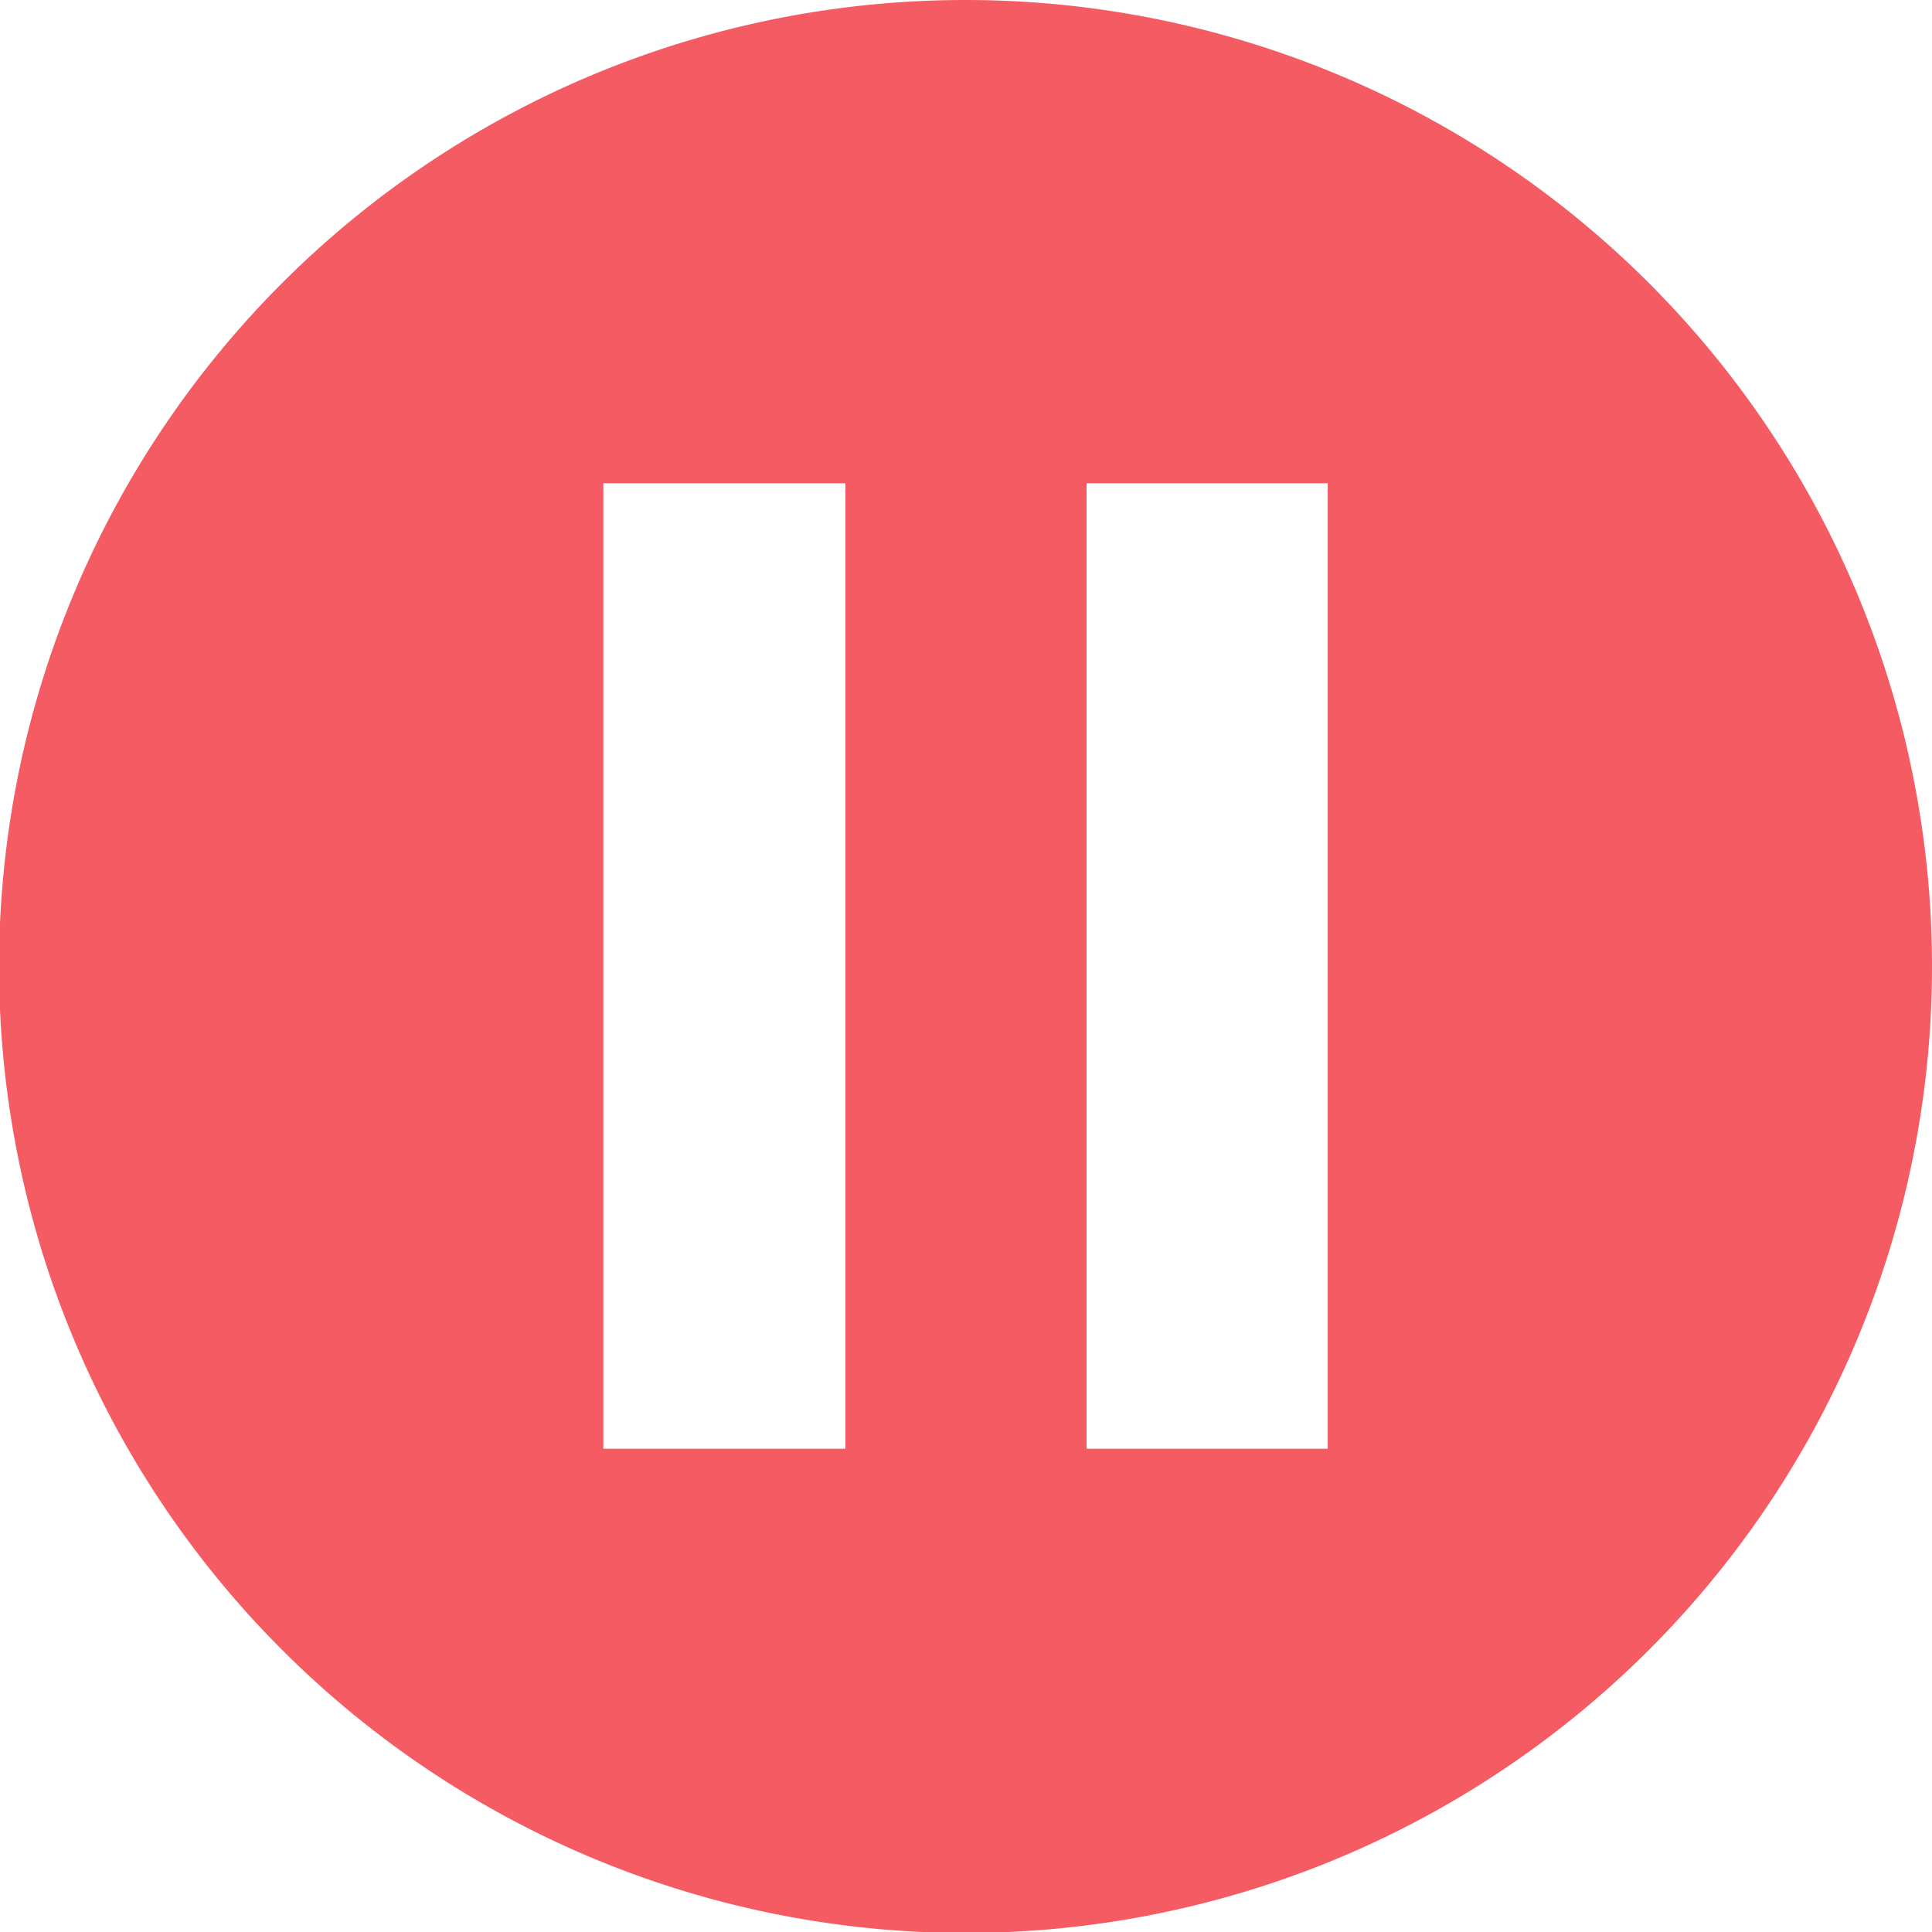 <svg xmlns="http://www.w3.org/2000/svg" viewBox="0 0 20.27 20.27"><defs><style>.cls-1{fill:#f45b63;}</style></defs><title>Asset 4</title><g id="Layer_2" data-name="Layer 2"><g id="Section"><path class="cls-1" d="M10.13,0A10.14,10.14,0,1,0,20.27,10.13,10.14,10.14,0,0,0,10.13,0ZM8.87,15.2H6.33V5.07H8.87Zm5.06,0H11.4V5.07h2.53Z"/></g></g></svg>